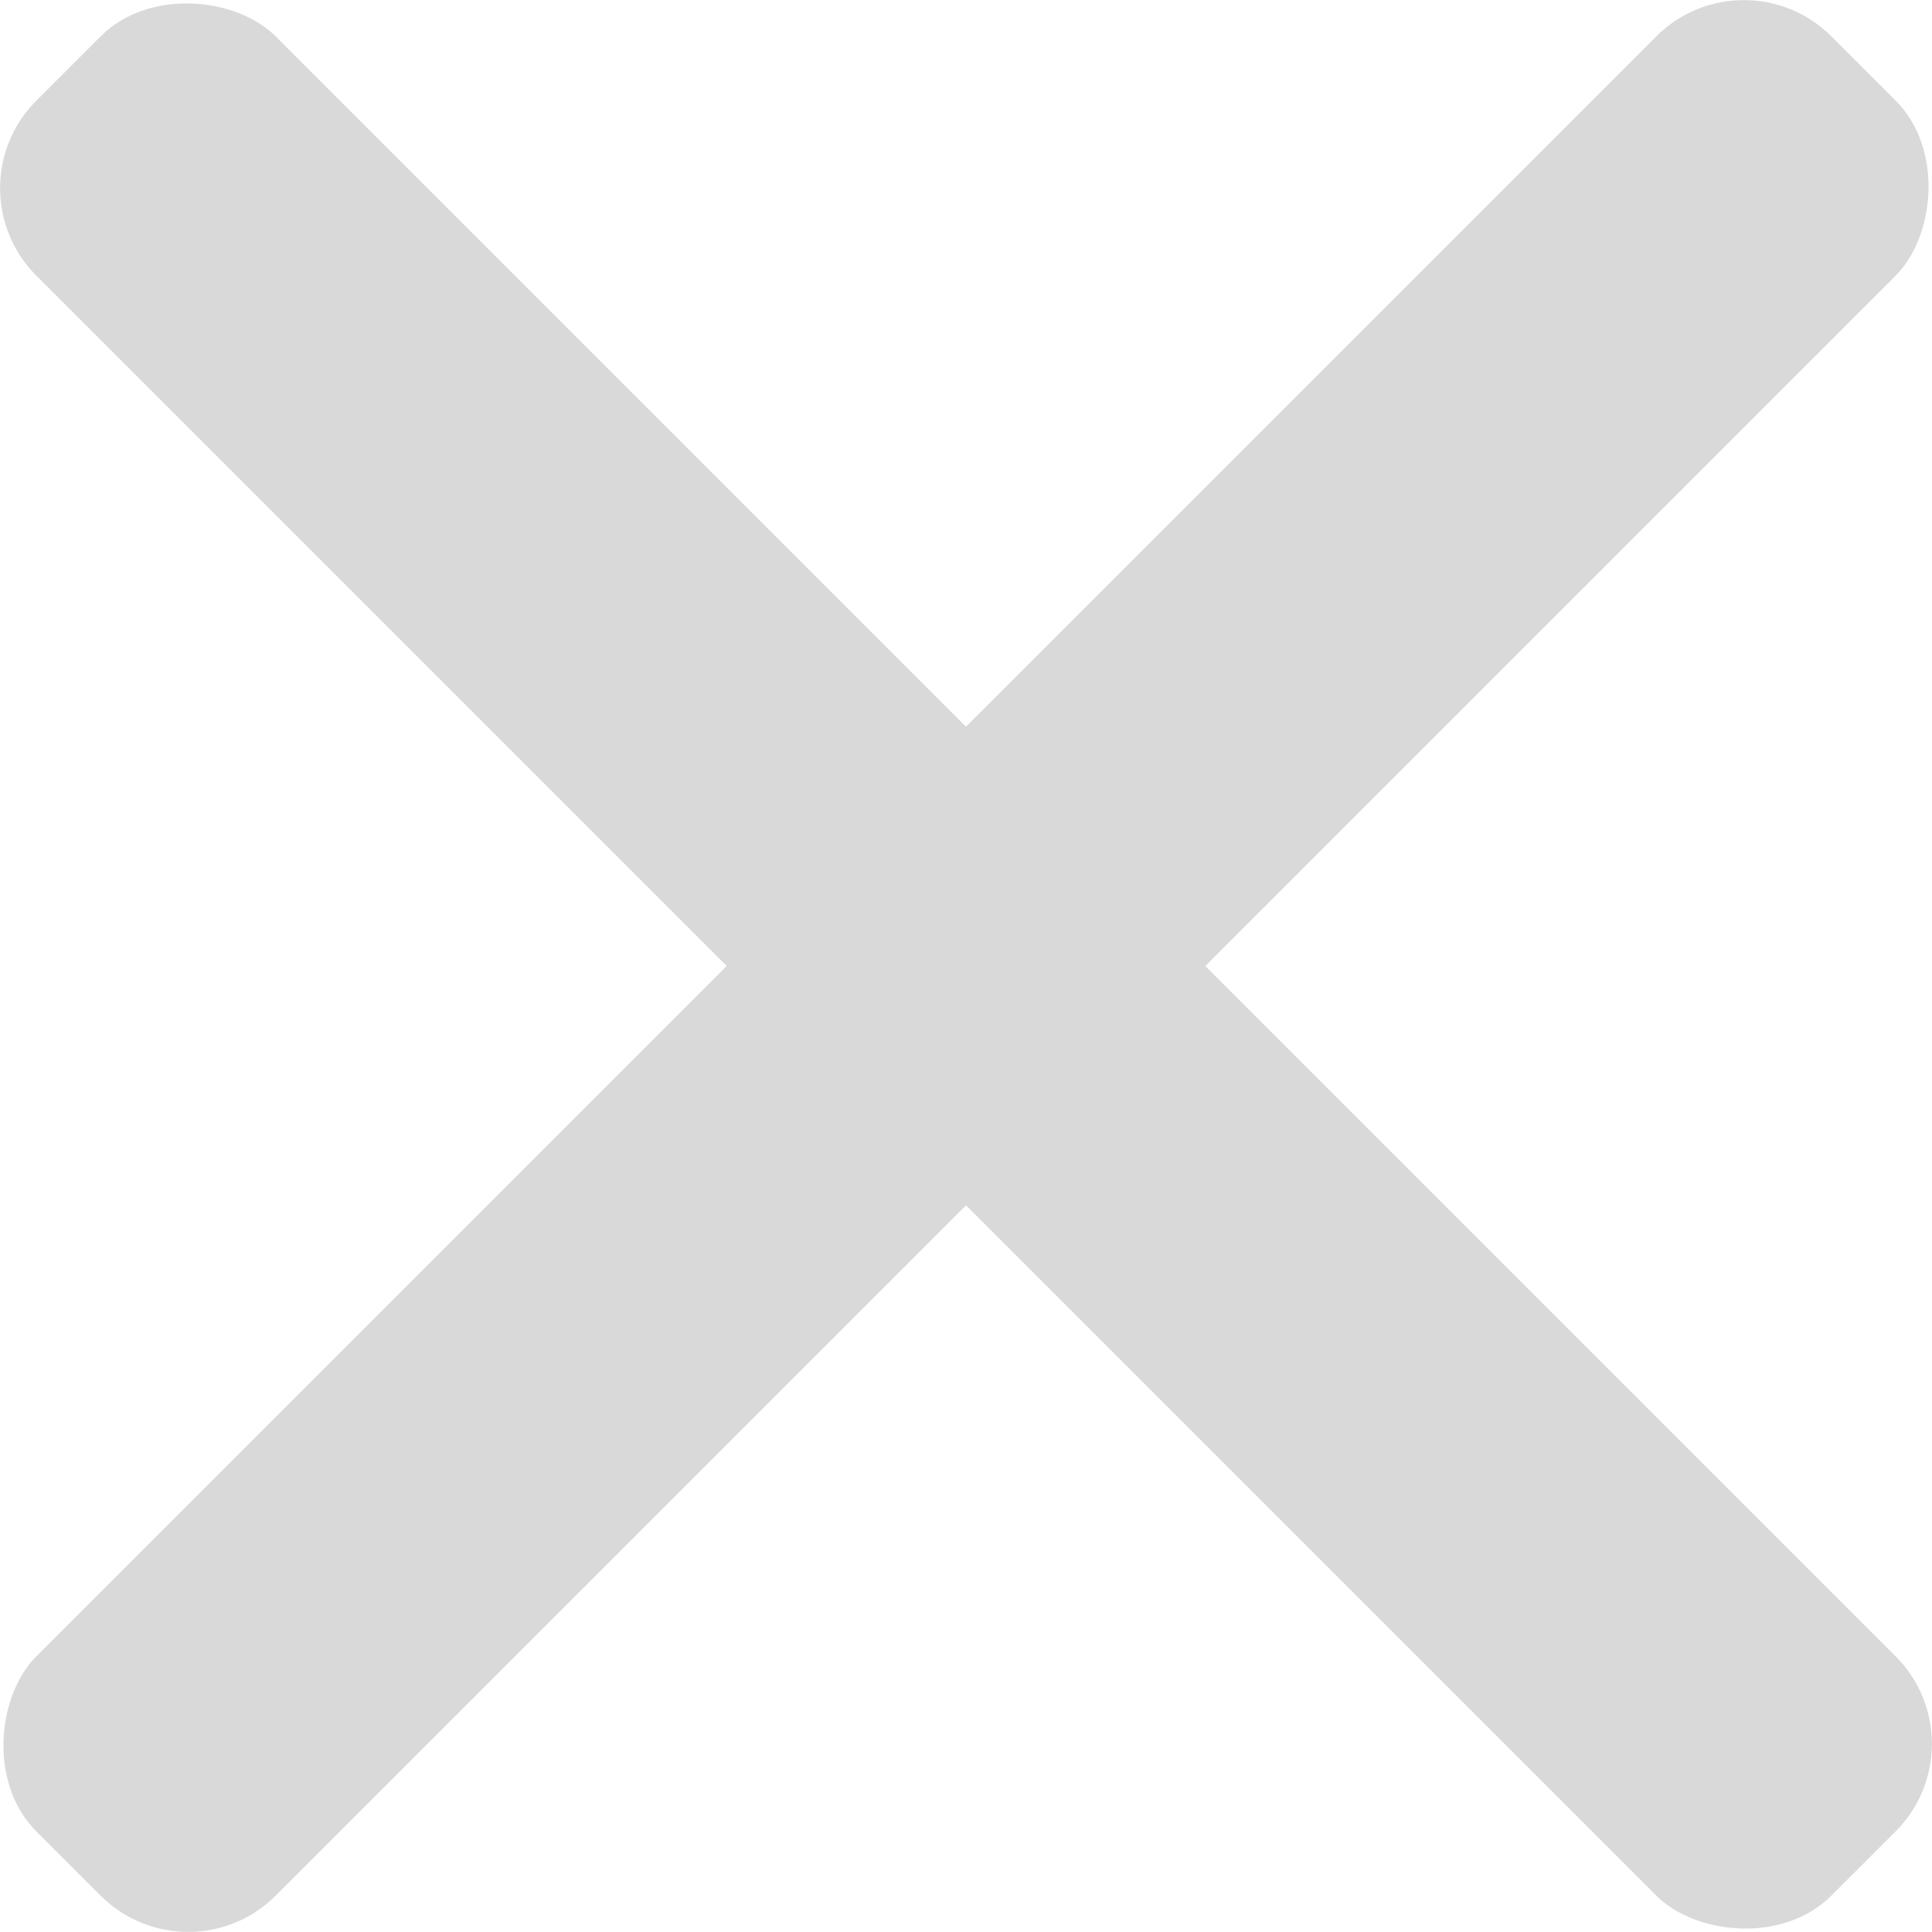 <?xml version="1.0" encoding="UTF-8" standalone="no"?>
<!-- Created with Inkscape (http://www.inkscape.org/) -->

<svg
   width="22.832mm"
   height="22.832mm"
   viewBox="0 0 22.832 22.832"
   version="1.1"
   id="svg5"
   xmlns:inkscape="http://www.inkscape.org/namespaces/inkscape"
   xmlns:sodipodi="http://sodipodi.sourceforge.net/DTD/sodipodi-0.dtd"
   xmlns="http://www.w3.org/2000/svg"
   xmlns:svg="http://www.w3.org/2000/svg">
  <sodipodi:namedview
     id="namedview7"
     pagecolor="#505050"
     bordercolor="#eeeeee"
     borderopacity="1"
     inkscape:showpageshadow="0"
     inkscape:pageopacity="0"
     inkscape:pagecheckerboard="0"
     inkscape:deskcolor="#505050"
     inkscape:document-units="mm"
     showgrid="true">
    <inkscape:grid
       type="xygrid"
       id="grid2398" />
  </sodipodi:namedview>
  <defs
     id="defs2" />
  <g
     inkscape:label="Layer 1"
     inkscape:groupmode="layer"
     id="layer1"
     transform="translate(-115.584,-49.584)">
    <rect
       style="fill:#d9d9d9;fill-opacity:1;fill-rule:nonzero;stroke-width:0.282"
       id="rect2566"
       width="4"
       height="30"
       x="44.669"
       y="117.936"
       ry="1.463"
       transform="rotate(-45)" />
    <rect
       style="fill:#d9d9d9;fill-opacity:1;fill-rule:nonzero;stroke-width:0.282"
       id="rect2568"
       width="4"
       height="30"
       x="130.936"
       y="-61.669"
       ry="1.463"
       transform="rotate(45)" />
  </g>
</svg>
